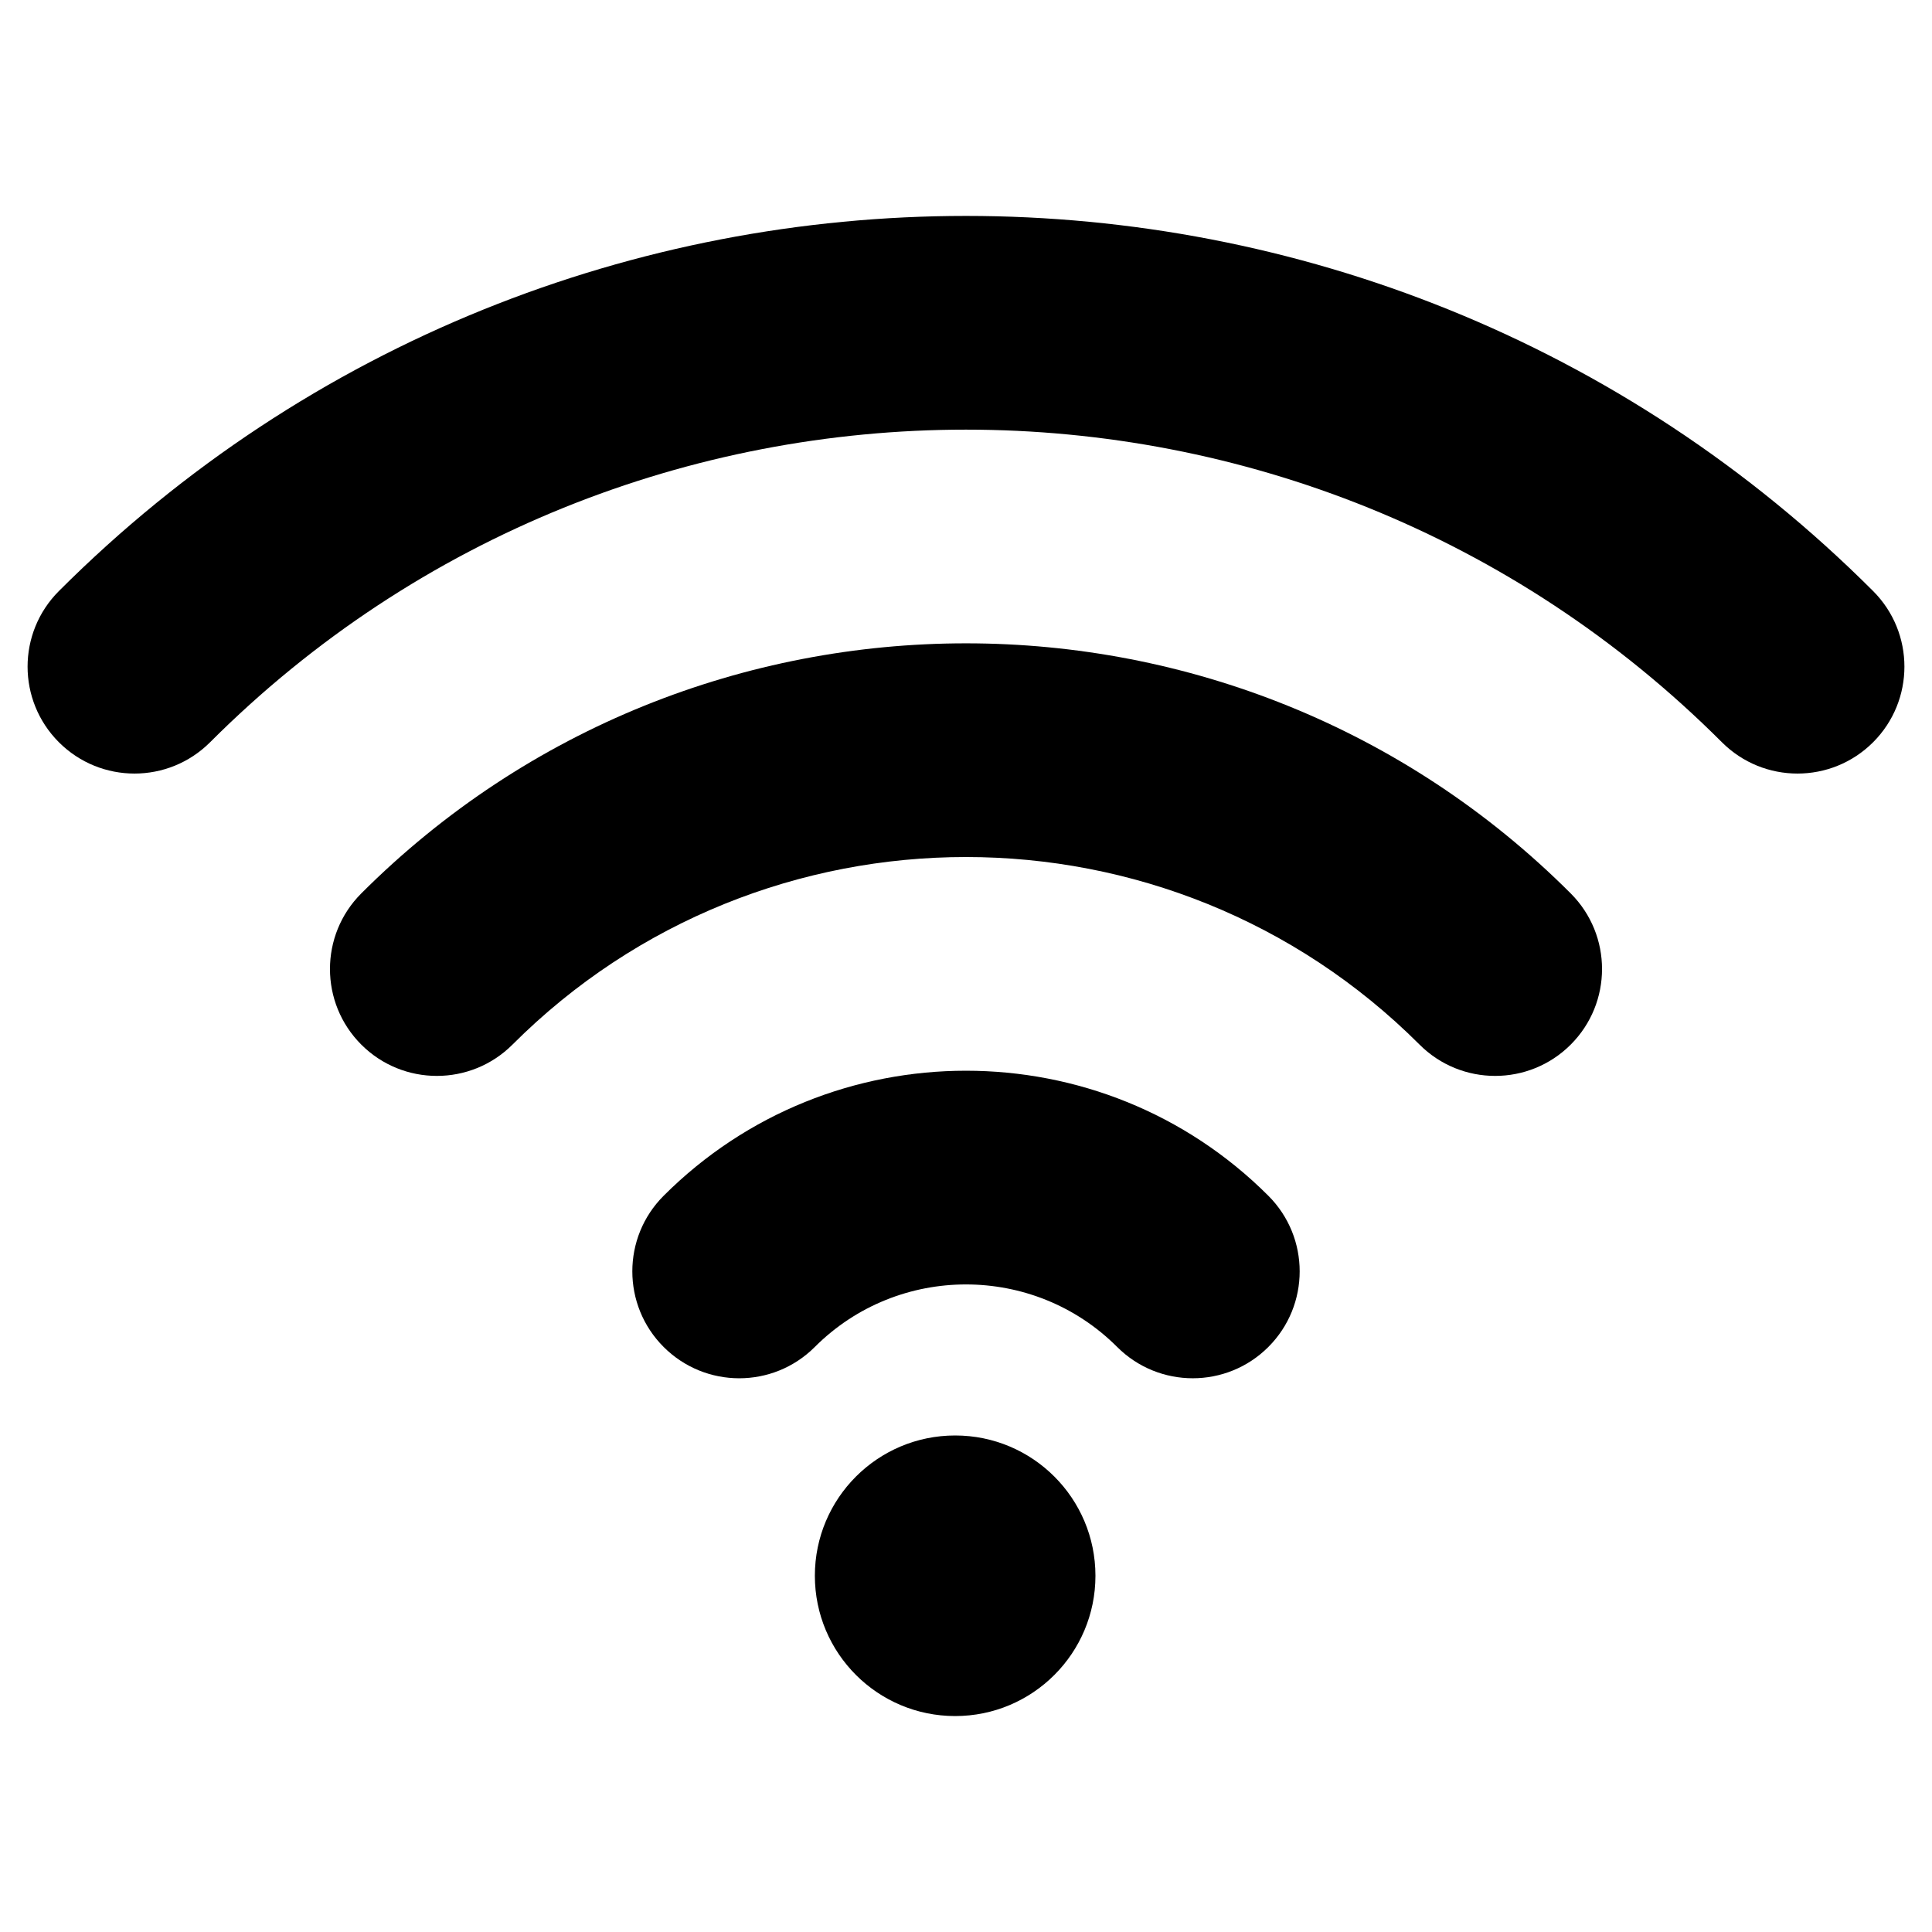 <?xml version="1.0" encoding="iso-8859-1"?>
<!-- Generator: Adobe Illustrator 24.0.1, SVG Export Plug-In . SVG Version: 6.00 Build 0)  -->
<svg version="1.1" xmlns="http://www.w3.org/2000/svg" xmlns:xlink="http://www.w3.org/1999/xlink" x="0px" y="0px"
	 viewBox="0 0 70 70" style="enable-background:new 0 0 70 70;" xml:space="preserve">
<g id="Wifi">
	<g>
		<path d="M2.134,21.415c-1.513,1.513-1.513,3.965,0,5.478c1.513,1.513,3.965,1.513,5.478,0c15.103-15.102,39.674-15.101,54.776,0
			c1.513,1.513,3.965,1.513,5.478,0c1.513-1.513,1.513-3.965,0-5.478C49.744,3.293,20.256,3.293,2.134,21.415z"/>
		<path d="M13.09,32.37c-1.513,1.513-1.513,3.965,0,5.478c1.512,1.512,3.965,1.512,5.478,0c9.061-9.062,23.804-9.061,32.865,0
			c1.513,1.512,3.965,1.512,5.477,0c1.513-1.513,1.513-3.965,0-5.478C44.829,20.289,25.171,20.289,13.09,32.37z"/>
		<path d="M45.955,48.803c1.513-1.513,1.513-3.965,0-5.478c-6.041-6.041-15.87-6.041-21.91,0c-1.513,1.512-1.513,3.965,0,5.478
			c1.513,1.513,3.965,1.513,5.477,0c3.021-3.021,7.935-3.02,10.955,0C41.99,50.315,44.443,50.315,45.955,48.803z"/>
		<circle cx="34.607" cy="57.093" r="5.083"/>
	</g>
</g>
<g id="Layer_1">
</g>
</svg>
